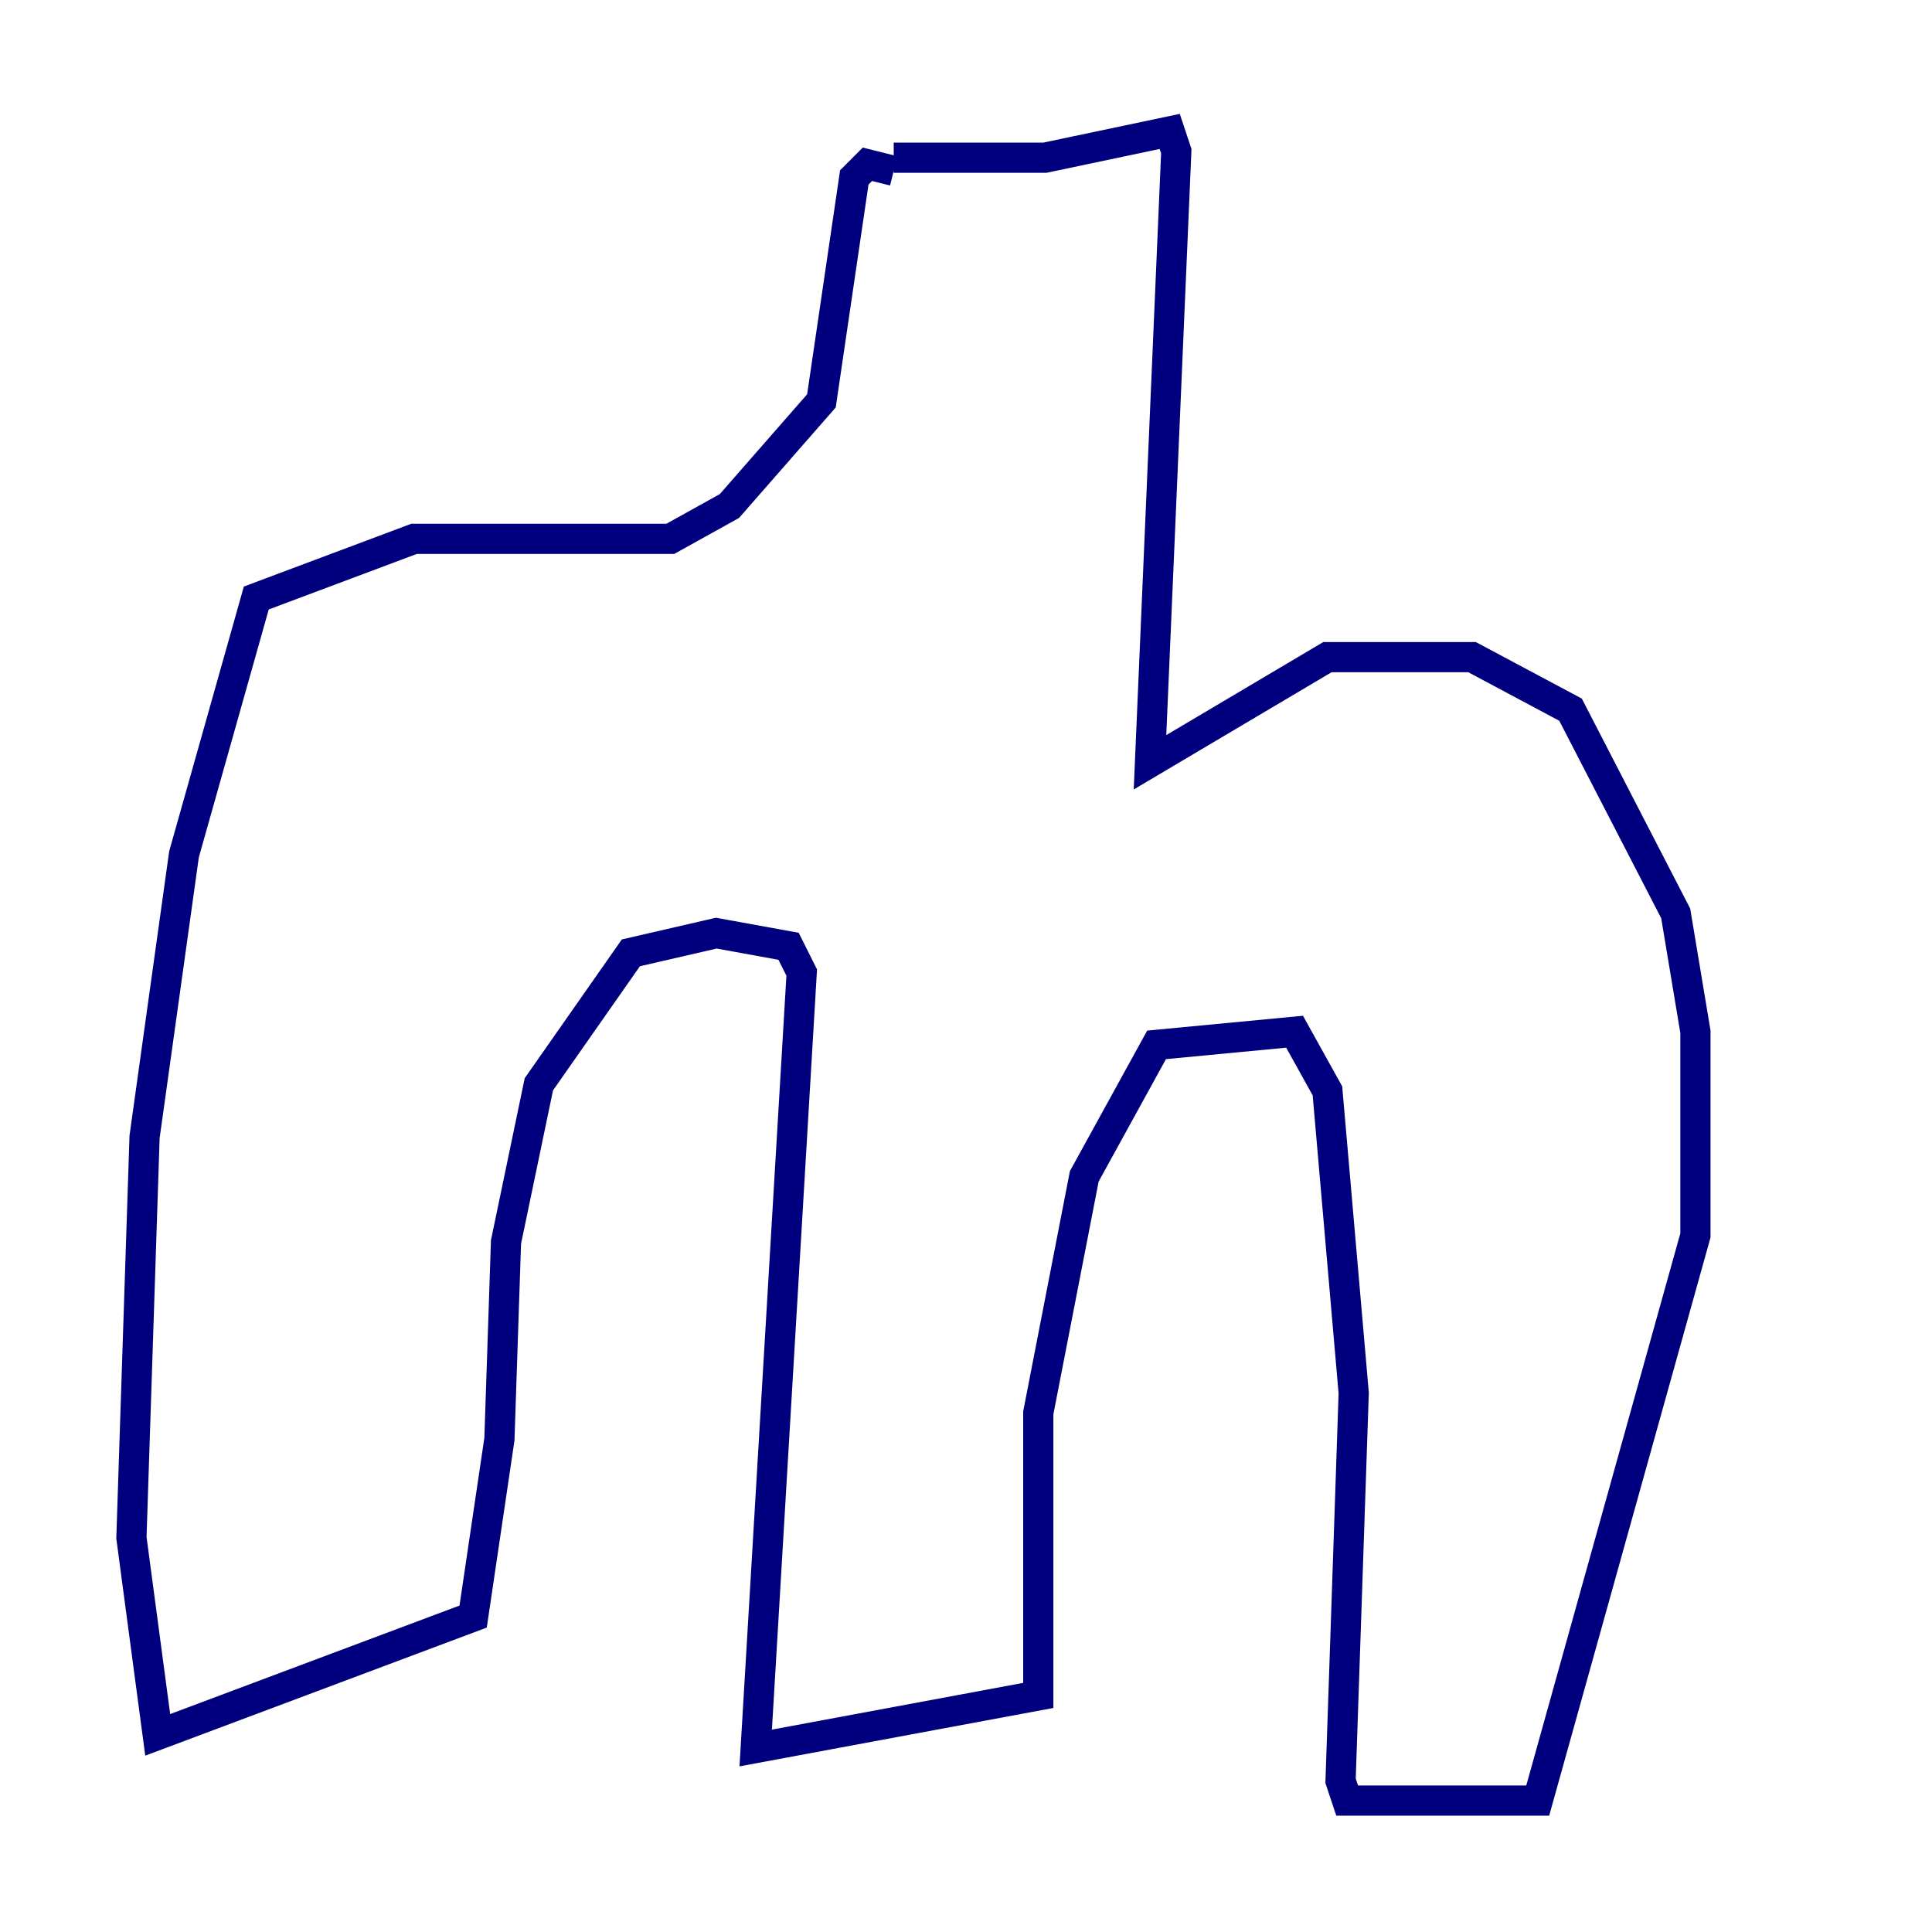 <?xml version="1.0" encoding="utf-8" ?>
<svg baseProfile="tiny" height="128" version="1.2" viewBox="0,0,128,128" width="128" xmlns="http://www.w3.org/2000/svg" xmlns:ev="http://www.w3.org/2001/xml-events" xmlns:xlink="http://www.w3.org/1999/xlink"><defs /><polyline fill="none" points="59.211,10.449 69.225,10.449 77.497,8.707 77.932,10.014 76.191,50.503 87.946,43.537 97.524,43.537 104.054,47.02 111.02,60.517 112.326,68.354 112.326,81.85 101.878,119.293 89.252,119.293 88.816,117.986 89.687,92.299 87.946,72.272 85.769,68.354 76.626,69.225 71.837,77.932 68.789,93.605 68.789,112.326 50.068,115.809 53.116,64.435 52.245,62.694 47.456,61.823 41.796,63.129 35.701,71.837 33.524,82.286 33.088,95.347 31.347,107.102 10.449,114.939 8.707,101.878 9.578,75.32 12.191,56.599 16.98,39.619 27.429,35.701 44.408,35.701 48.327,33.524 54.422,26.558 56.599,11.755 57.469,10.884 59.211,11.32" stroke="#00007f" stroke-width="2" /></svg>